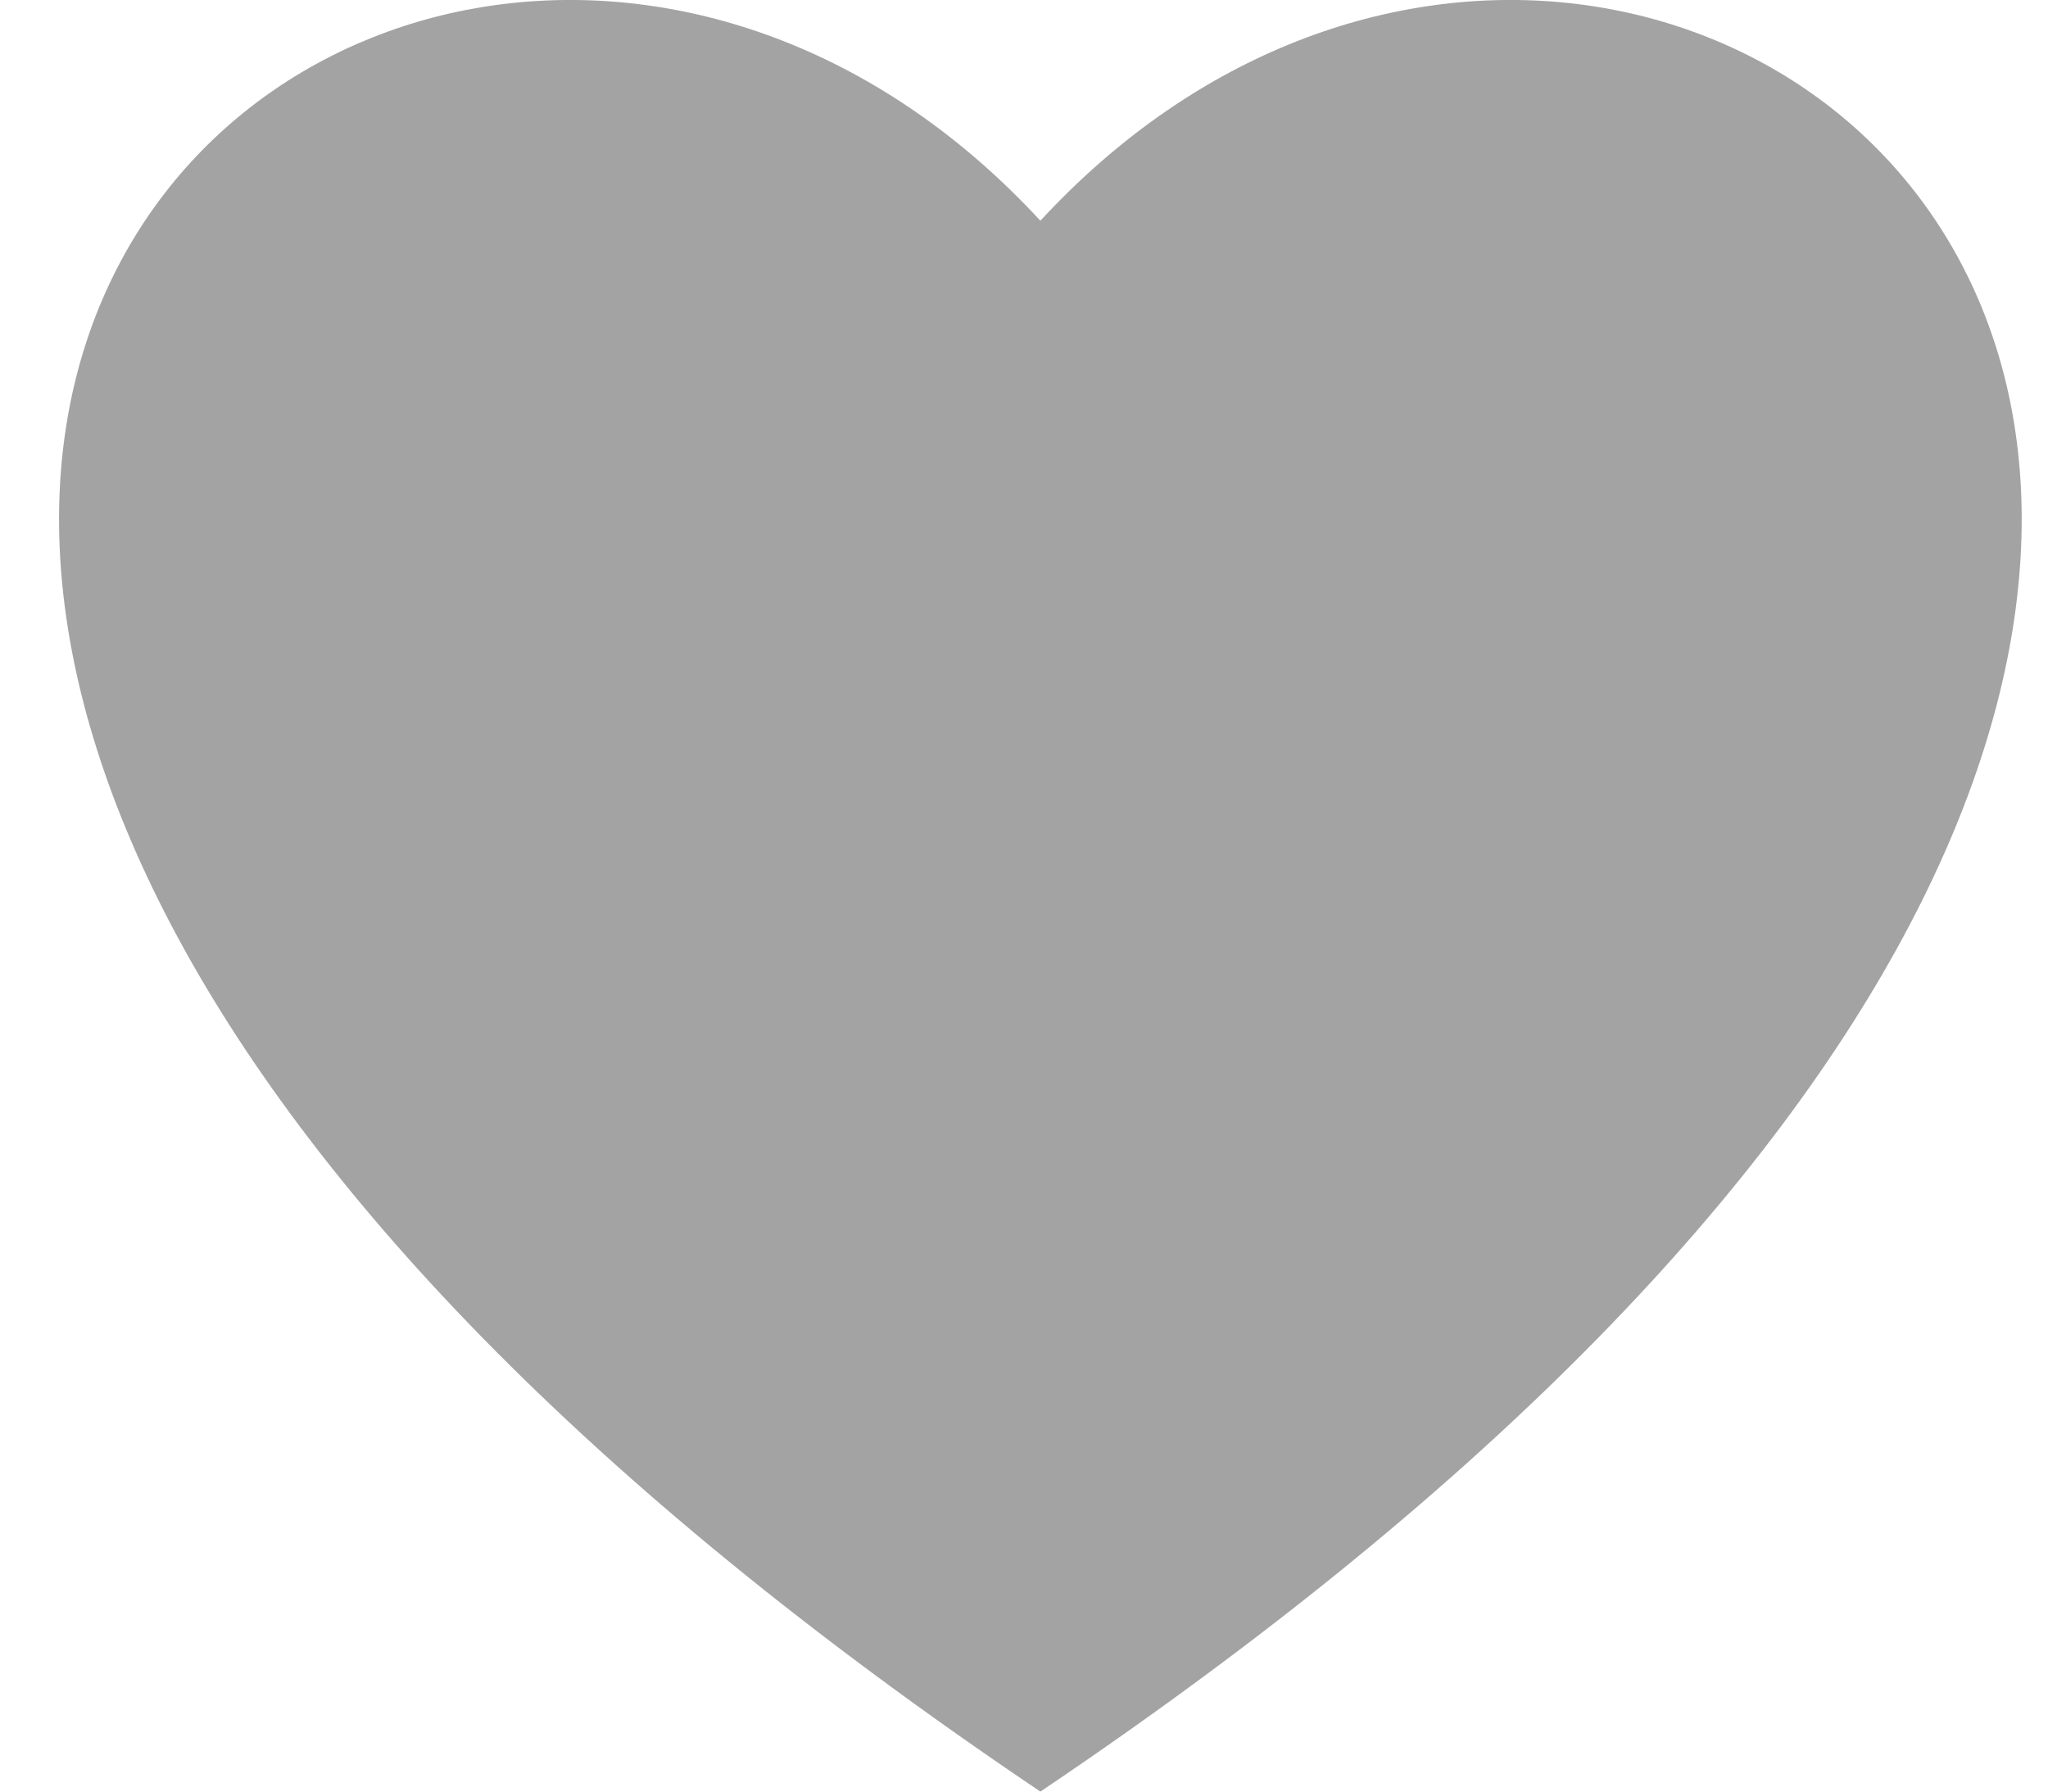 <svg width="24" height="21" viewBox="0 0 24 21" fill="none" xmlns="http://www.w3.org/2000/svg">
<path fill-rule="evenodd" clip-rule="evenodd" d="M12.192 21C33.877 6.401 19.587 -5.419 12.192 2.587C4.797 -5.419 -9.493 6.401 12.192 21Z" fill="#A3A3A3"/>
</svg>
